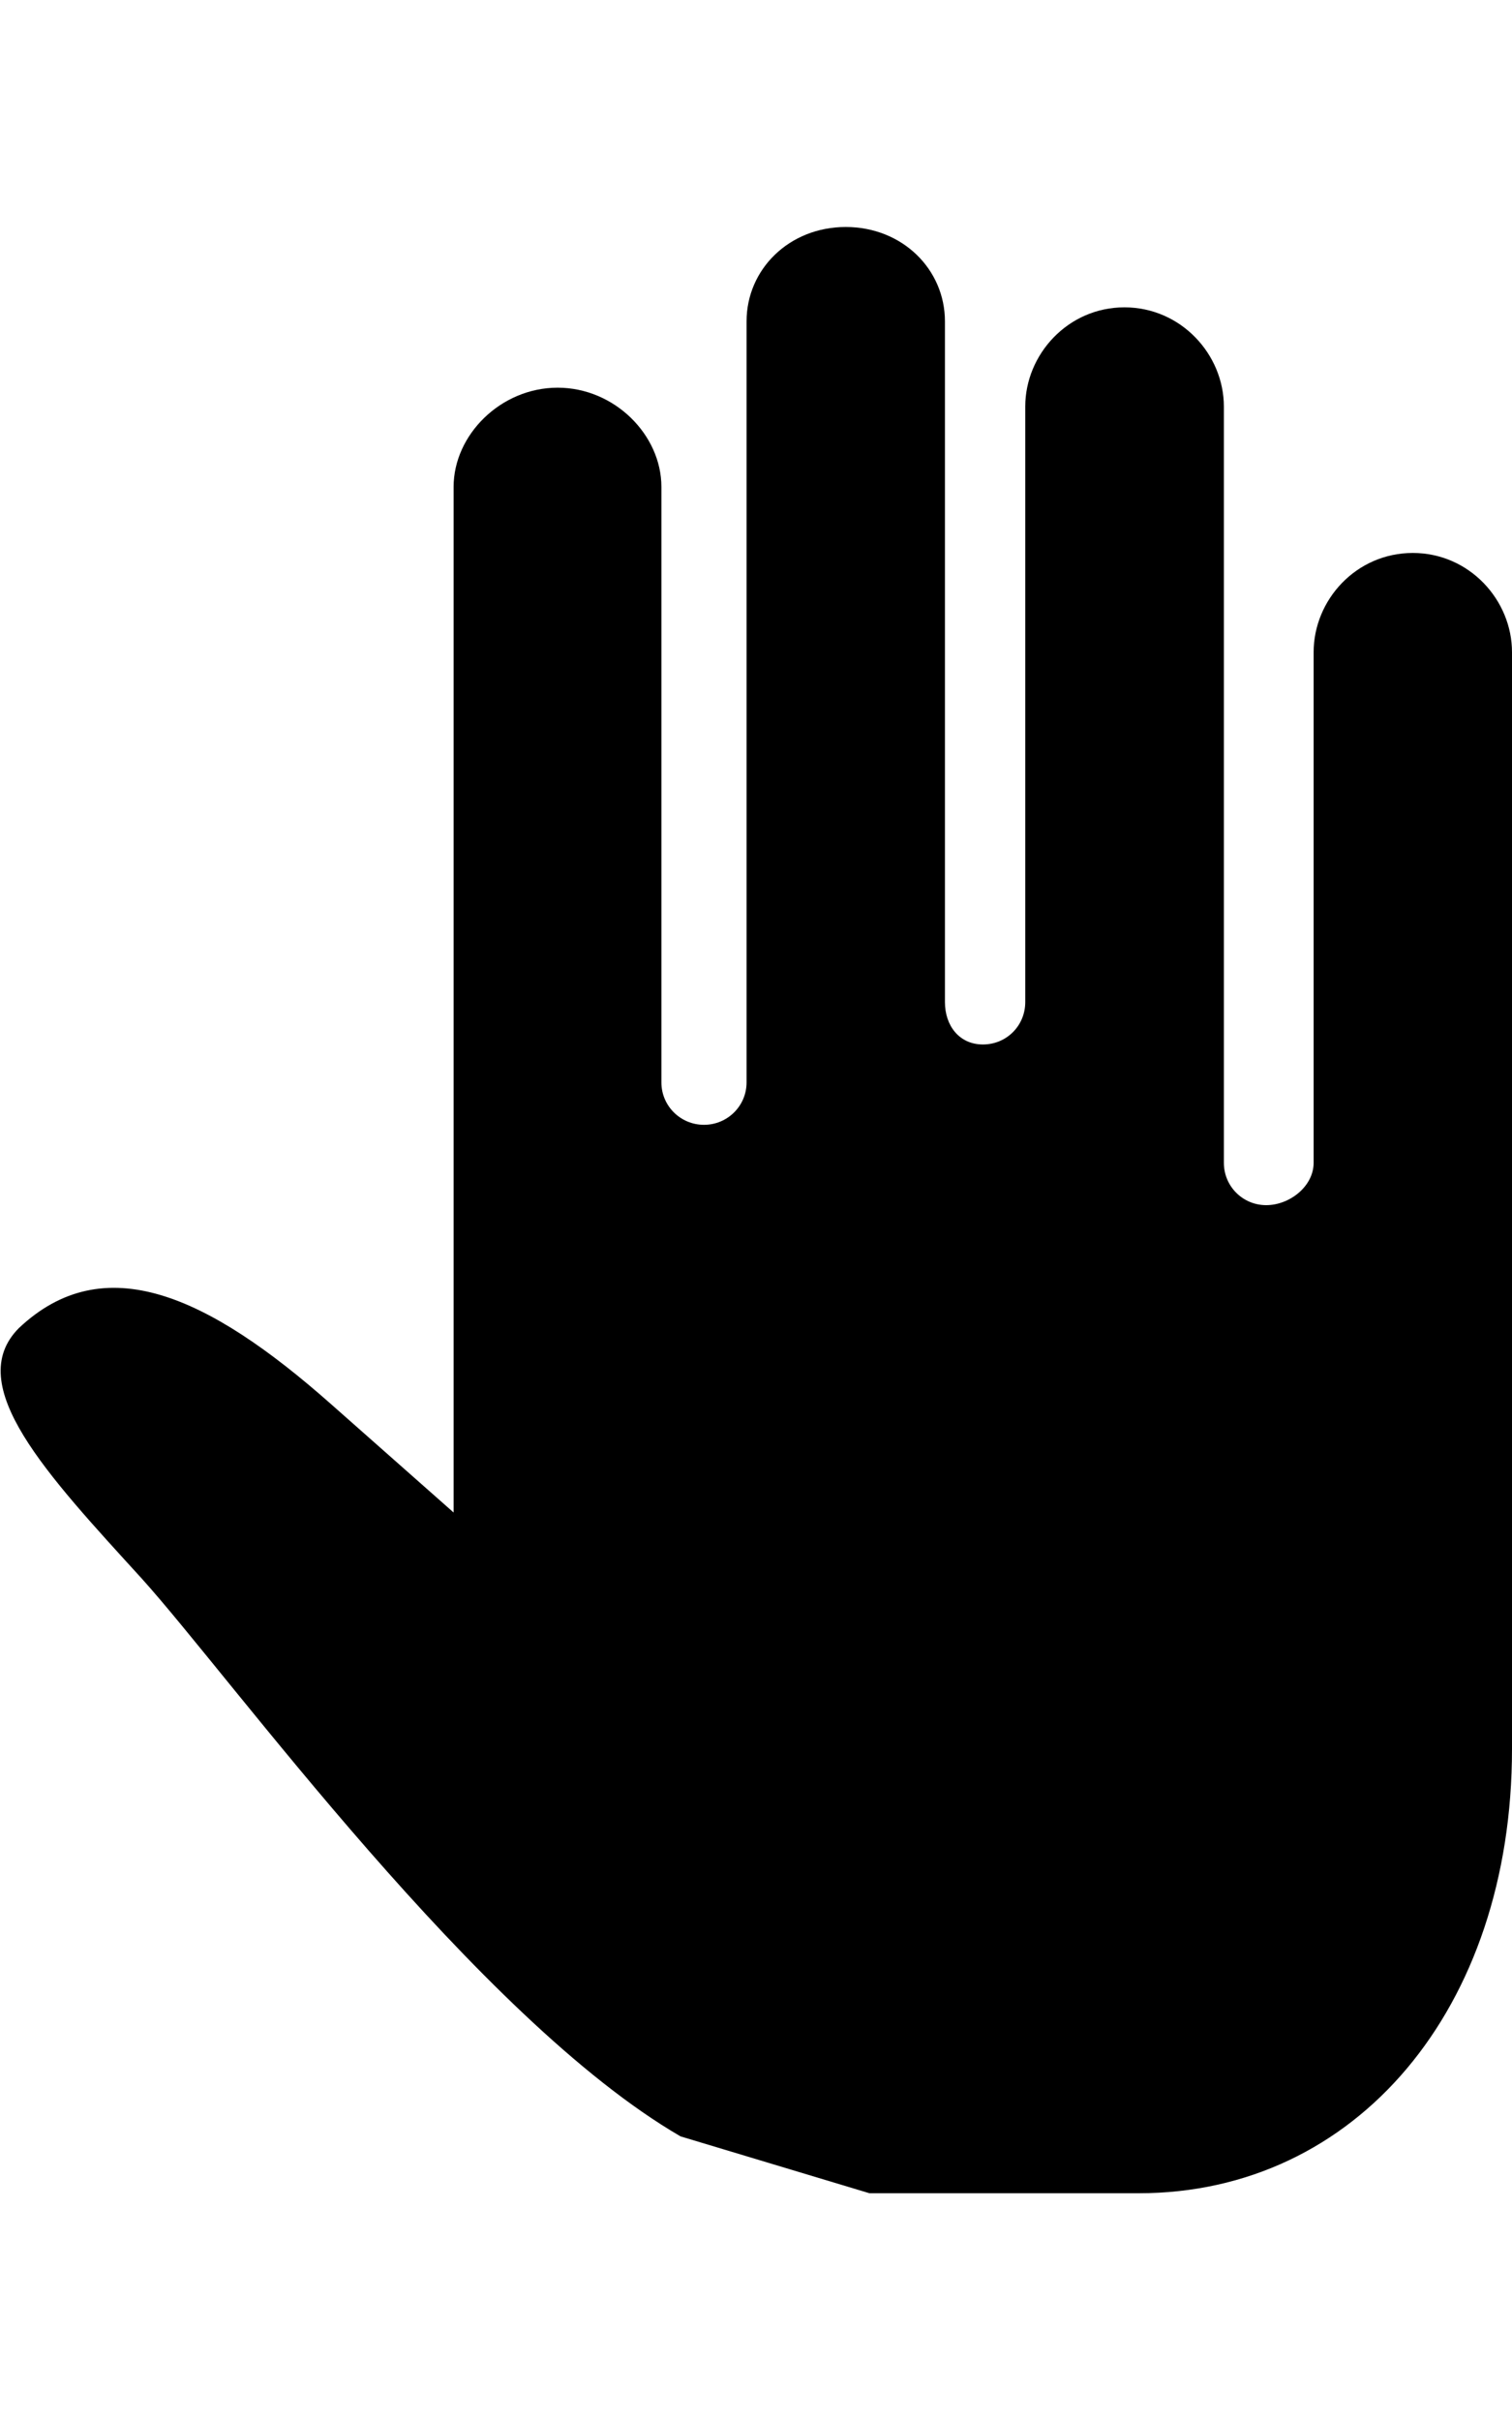 <svg height="1000" width="625" xmlns="http://www.w3.org/2000/svg"><path d="M584 228.5c23.4 0 41 19.5 41 41v453.2c0 107.4 -64.5 183.6 -154.3 183.6H359.4s-78.1 -23.5 -78.1 -23.5C197.3 834 95.7 693.4 58.6 652.3 19.5 609.4 -15.6 572.3 7.8 548.8 43 515.6 85.9 535.2 136.7 580.1l50.8 44.9V201.2c0 -21.5 19.5 -41 43 -41s42.9 19.5 42.9 41v246.1c0 9.7 7.9 17.5 17.6 17.5s17.6 -7.8 17.6 -17.5V132.8c0 -21.5 17.6 -39 41 -39s41 17.5 41 39v281.3c0 9.7 5.9 17.5 15.7 17.5s17.5 -7.8 17.5 -17.5V168c0 -21.5 17.6 -41 41 -41s41.1 19.5 41.1 41v312.5c0 9.7 7.8 17.5 17.5 17.5S543 490.2 543 480.5v-211c0 -21.5 17.5 -41 41 -41z"/></svg>